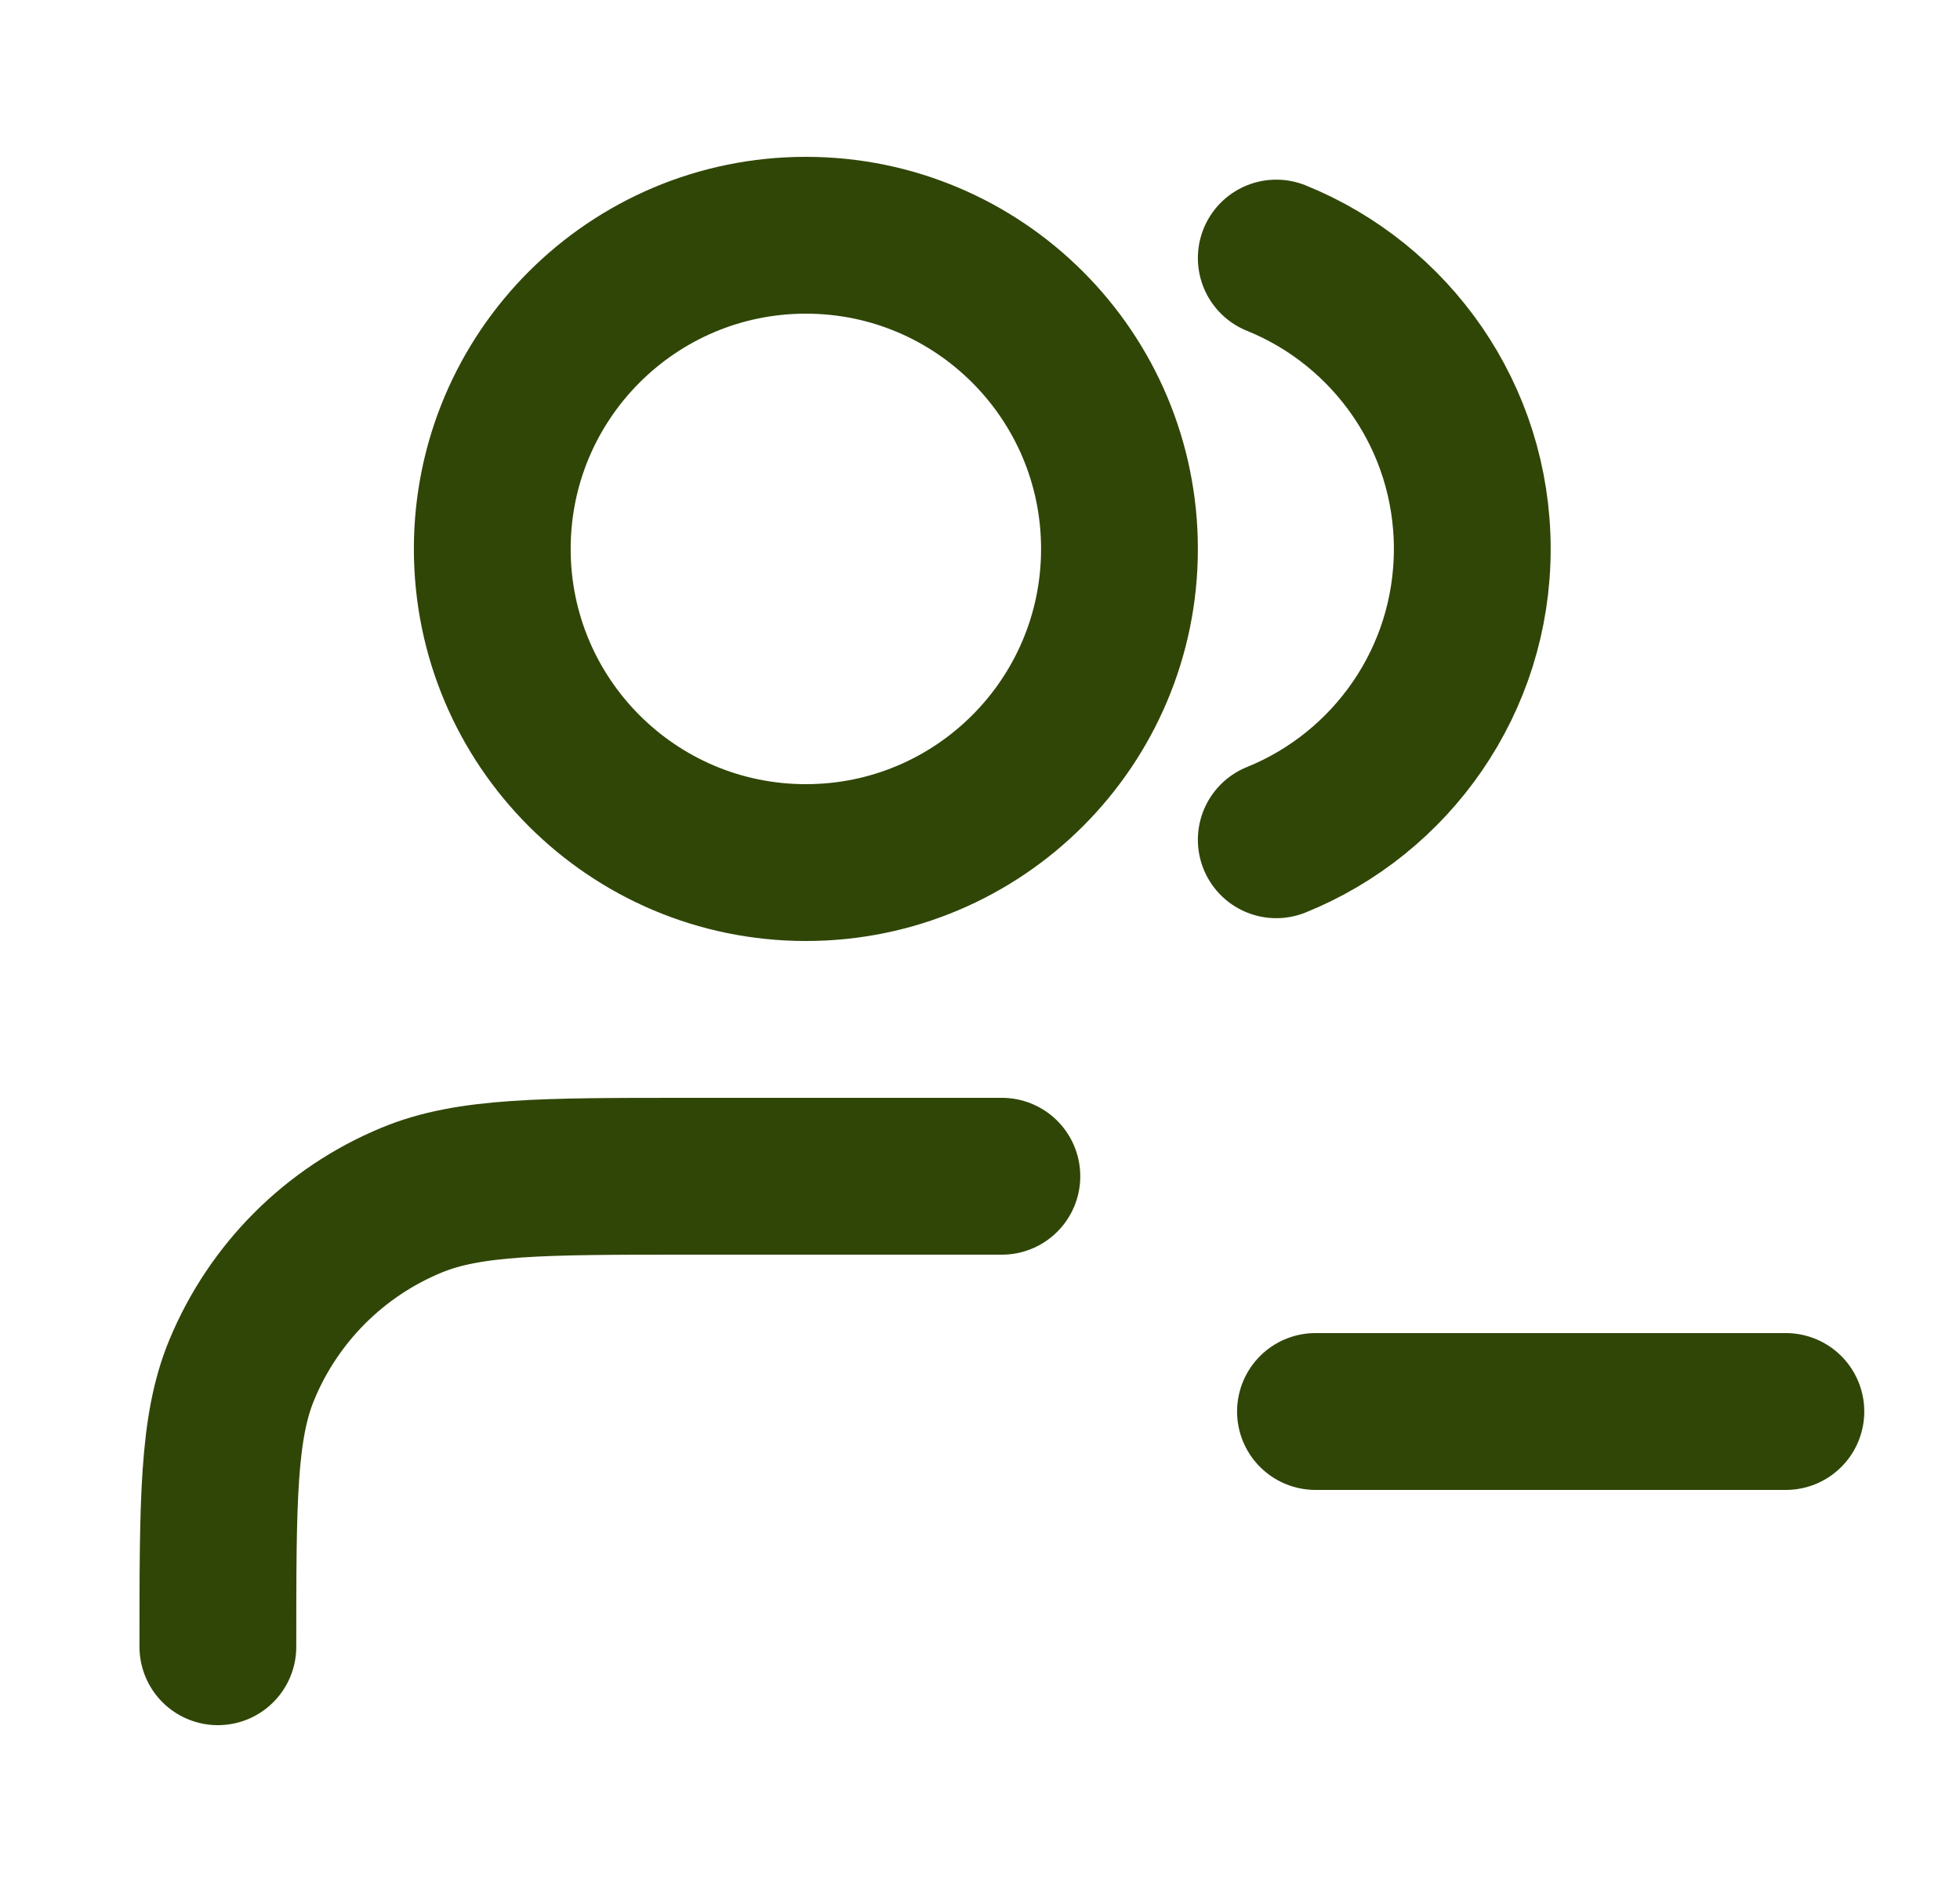 <svg width="25" height="24" viewBox="0 0 25 24" fill="none" xmlns="http://www.w3.org/2000/svg">
<path d="M16.779 18H22.779M16.279 3.291C17.745 3.884 18.779 5.321 18.779 7C18.779 8.679 17.745 10.116 16.279 10.709M12.779 15H8.779C6.916 15 5.984 15 5.249 15.305C4.268 15.71 3.49 16.489 3.084 17.469C2.779 18.204 2.779 19.136 2.779 21M14.279 7C14.279 9.209 12.488 11 10.279 11C8.07 11 6.279 9.209 6.279 7C6.279 4.791 8.07 3 10.279 3C12.488 3 14.279 4.791 14.279 7Z" stroke="#304607" stroke-width="2" stroke-linecap="round" stroke-linejoin="round"/>
</svg>
